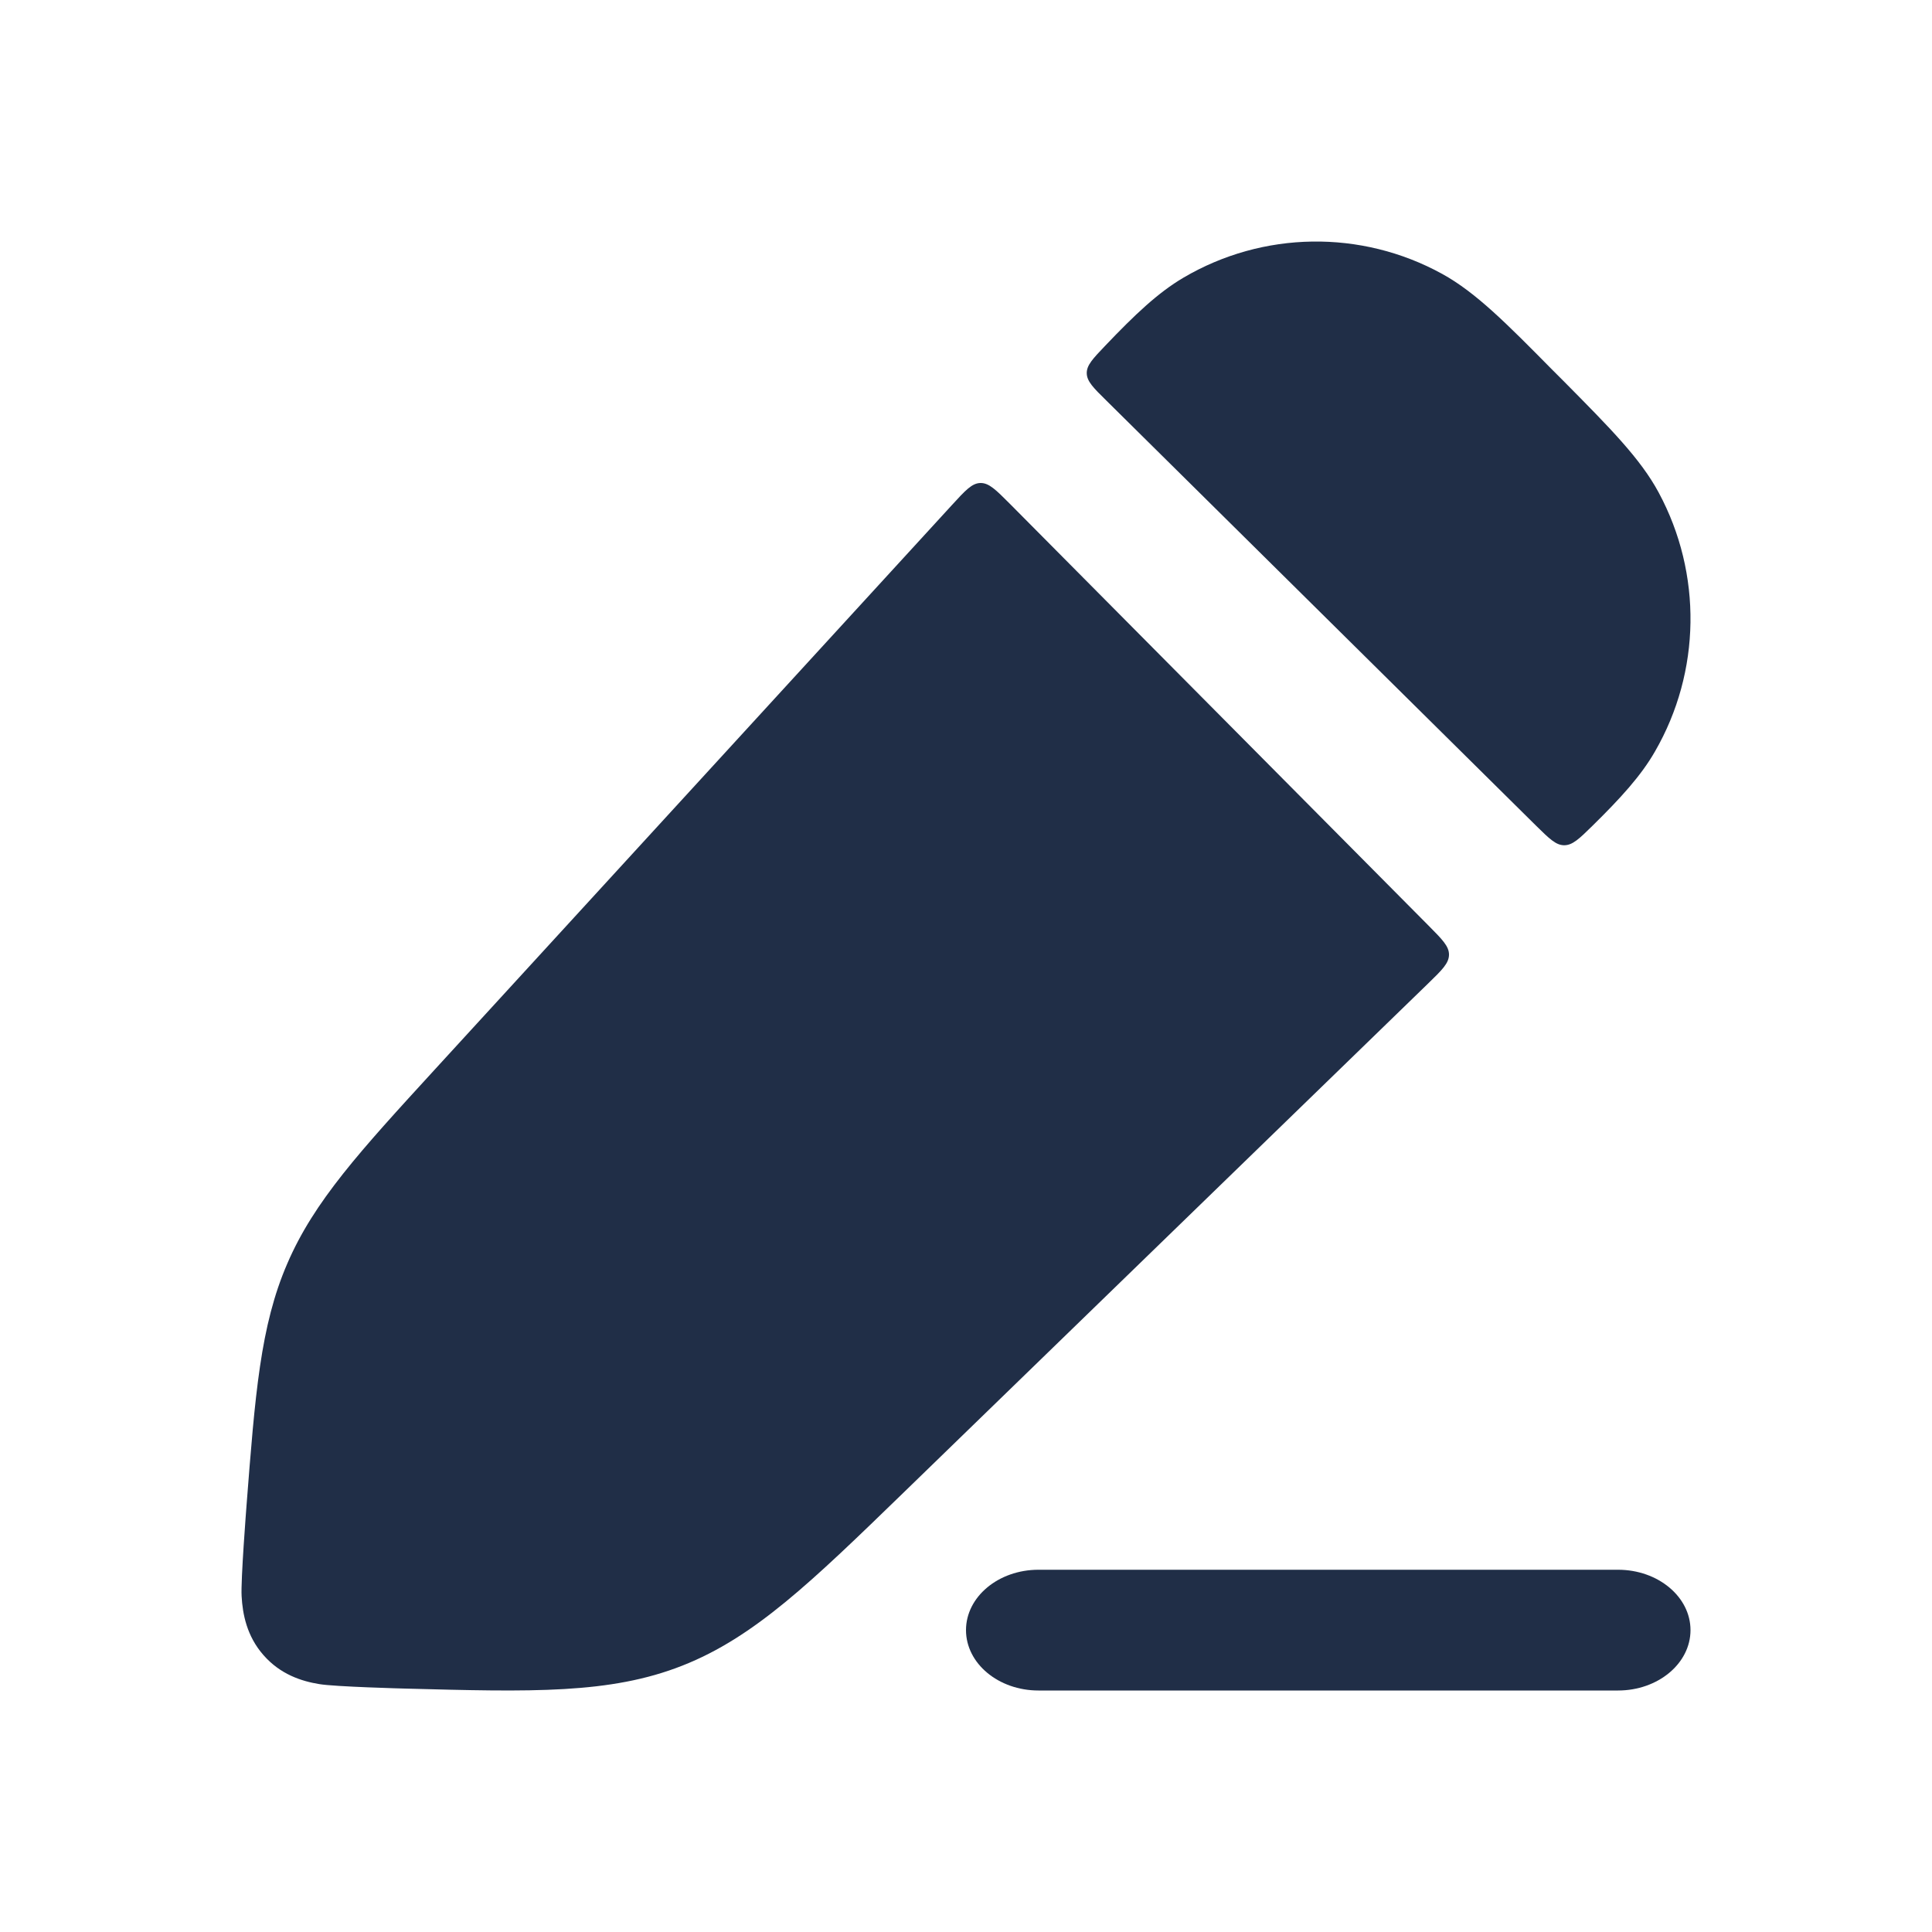 <svg width="16" height="16" viewBox="0 0 16 16" fill="none" xmlns="http://www.w3.org/2000/svg">
<path fill-rule="evenodd" clip-rule="evenodd" d="M8 13.5C8 13.224 8.269 13 8.6 13H13.4C13.731 13 14 13.224 14 13.5C14 13.776 13.731 14 13.4 14H8.6C8.269 14 8 13.776 8 13.5Z" fill="#202E47"/>
<path d="M11.943 2.268C11.273 1.9 10.459 1.912 9.8 2.3C9.591 2.423 9.398 2.606 9.154 2.862C9.051 2.97 8.999 3.024 9 3.091C9.001 3.158 9.055 3.212 9.163 3.318L12.72 6.837C12.83 6.945 12.885 7 12.954 7C13.023 7 13.078 6.947 13.187 6.84C13.421 6.61 13.591 6.424 13.706 6.223C14.087 5.563 14.098 4.751 13.737 4.08C13.587 3.8 13.333 3.544 12.955 3.162L12.852 3.059C12.475 2.677 12.221 2.421 11.943 2.268Z" fill="#202E47"/>
<path d="M11.827 8.145C11.942 8.033 11.999 7.978 12 7.907C12.001 7.837 11.944 7.78 11.832 7.667L8.363 4.172C8.248 4.057 8.191 3.999 8.12 4C8.049 4.001 7.994 4.062 7.884 4.182L3.602 8.856C2.982 9.533 2.601 9.948 2.379 10.465C2.156 10.98 2.113 11.547 2.041 12.475L2.041 12.476C2.041 12.478 1.993 13.087 2.001 13.219C2.009 13.368 2.044 13.55 2.182 13.707C2.321 13.866 2.496 13.923 2.644 13.947C2.772 13.969 3.351 13.984 3.352 13.984C4.403 14.012 5.053 14.03 5.651 13.794C6.248 13.559 6.72 13.101 7.485 12.359L11.827 8.145Z" fill="#202E47"/>
</svg>
